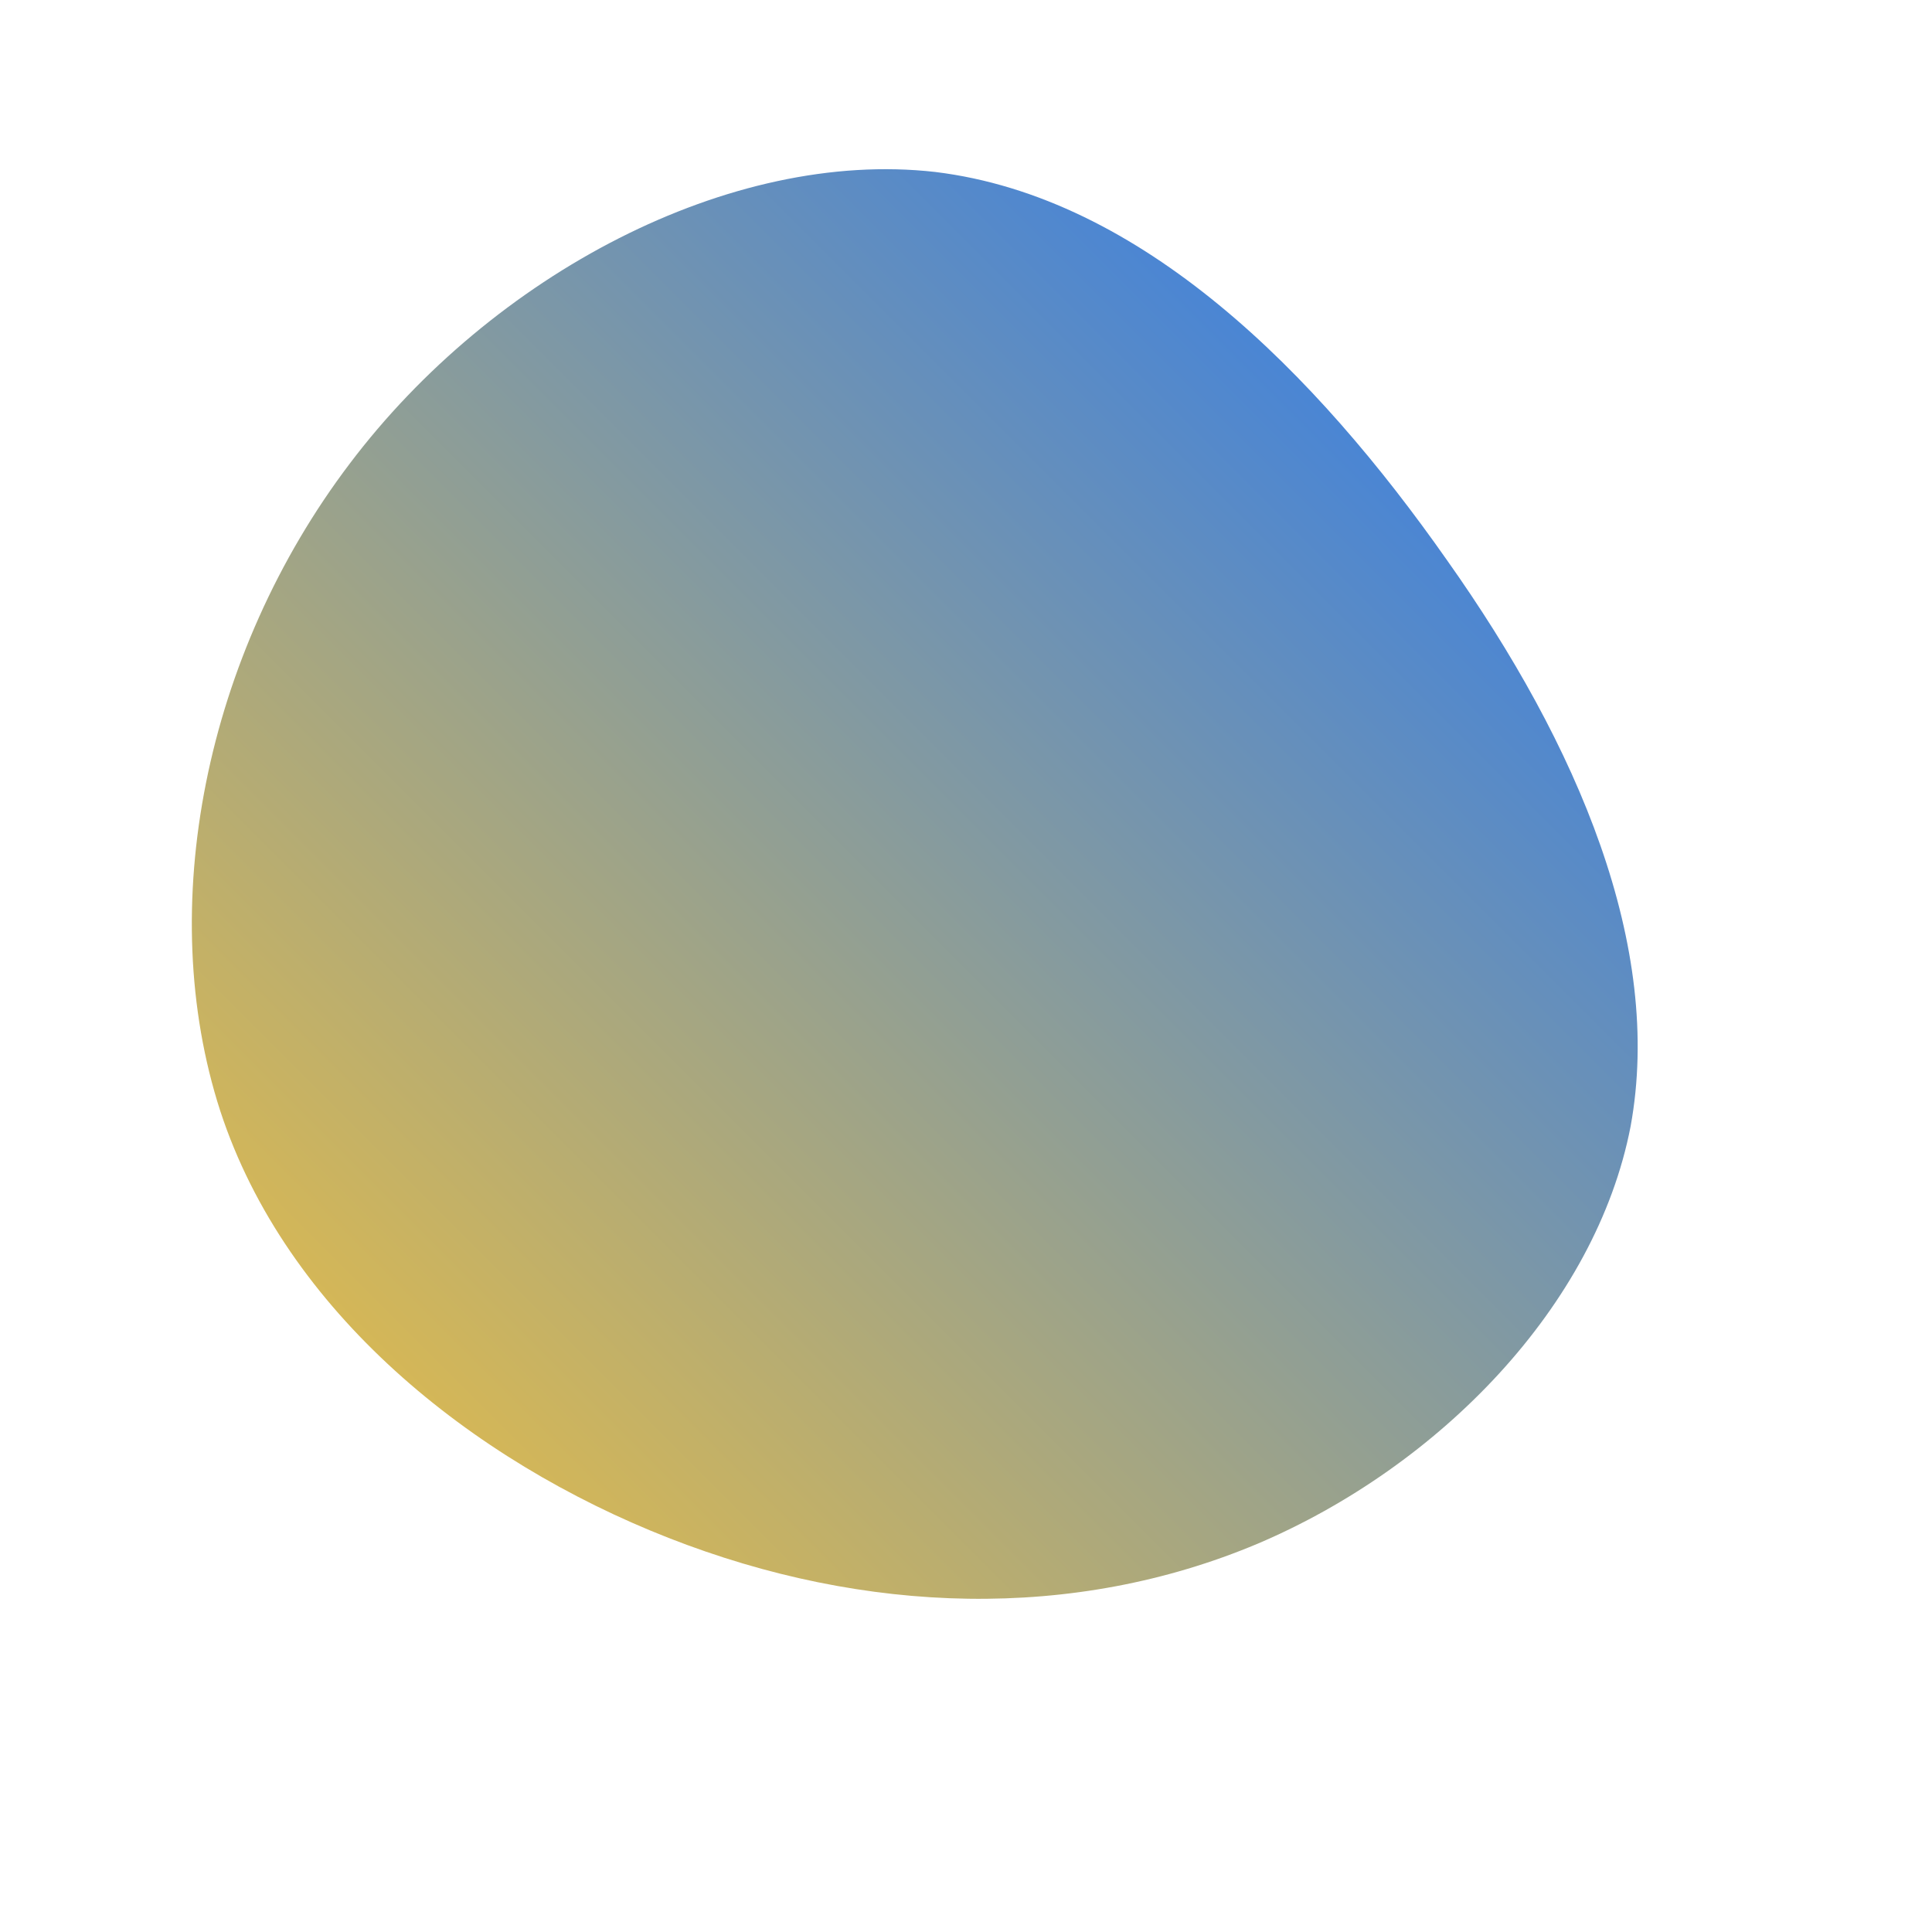 <!--?xml version="1.0" standalone="no"?-->
              <svg id="sw-js-blob-svg" viewBox="0 0 100 100" xmlns="http://www.w3.org/2000/svg" version="1.1">
                    <defs> 
                        <linearGradient id="sw-gradient" x1="0" x2="1" y1="1" y2="0">
                            <stop id="stop1" stop-color="rgba(248, 195.582, 55, 1)" offset="0%"></stop>
                            <stop id="stop2" stop-color="rgba(31, 117.957, 251, 1)" offset="100%"></stop>
                        </linearGradient>
                    </defs>
                <path fill="url(#sw-gradient)" d="M24.9,-21C31.7,-11.4,36.1,-1,34.4,8.3C32.6,17.6,24.5,25.9,15.1,29.9C5.6,33.9,-5.2,33.6,-15.4,29.6C-25.6,25.6,-35.2,17.9,-38.6,7.5C-42,-3,-39.4,-16.1,-31.9,-26C-24.5,-35.8,-12.2,-42.3,-1.6,-41.1C9.1,-39.8,18.1,-30.7,24.9,-21Z" width="100%" height="100%" transform="translate(50 50)" stroke-width="0" style="transition: all 0.3s ease 0s;" stroke="url(#sw-gradient)"></path>
              </svg>
